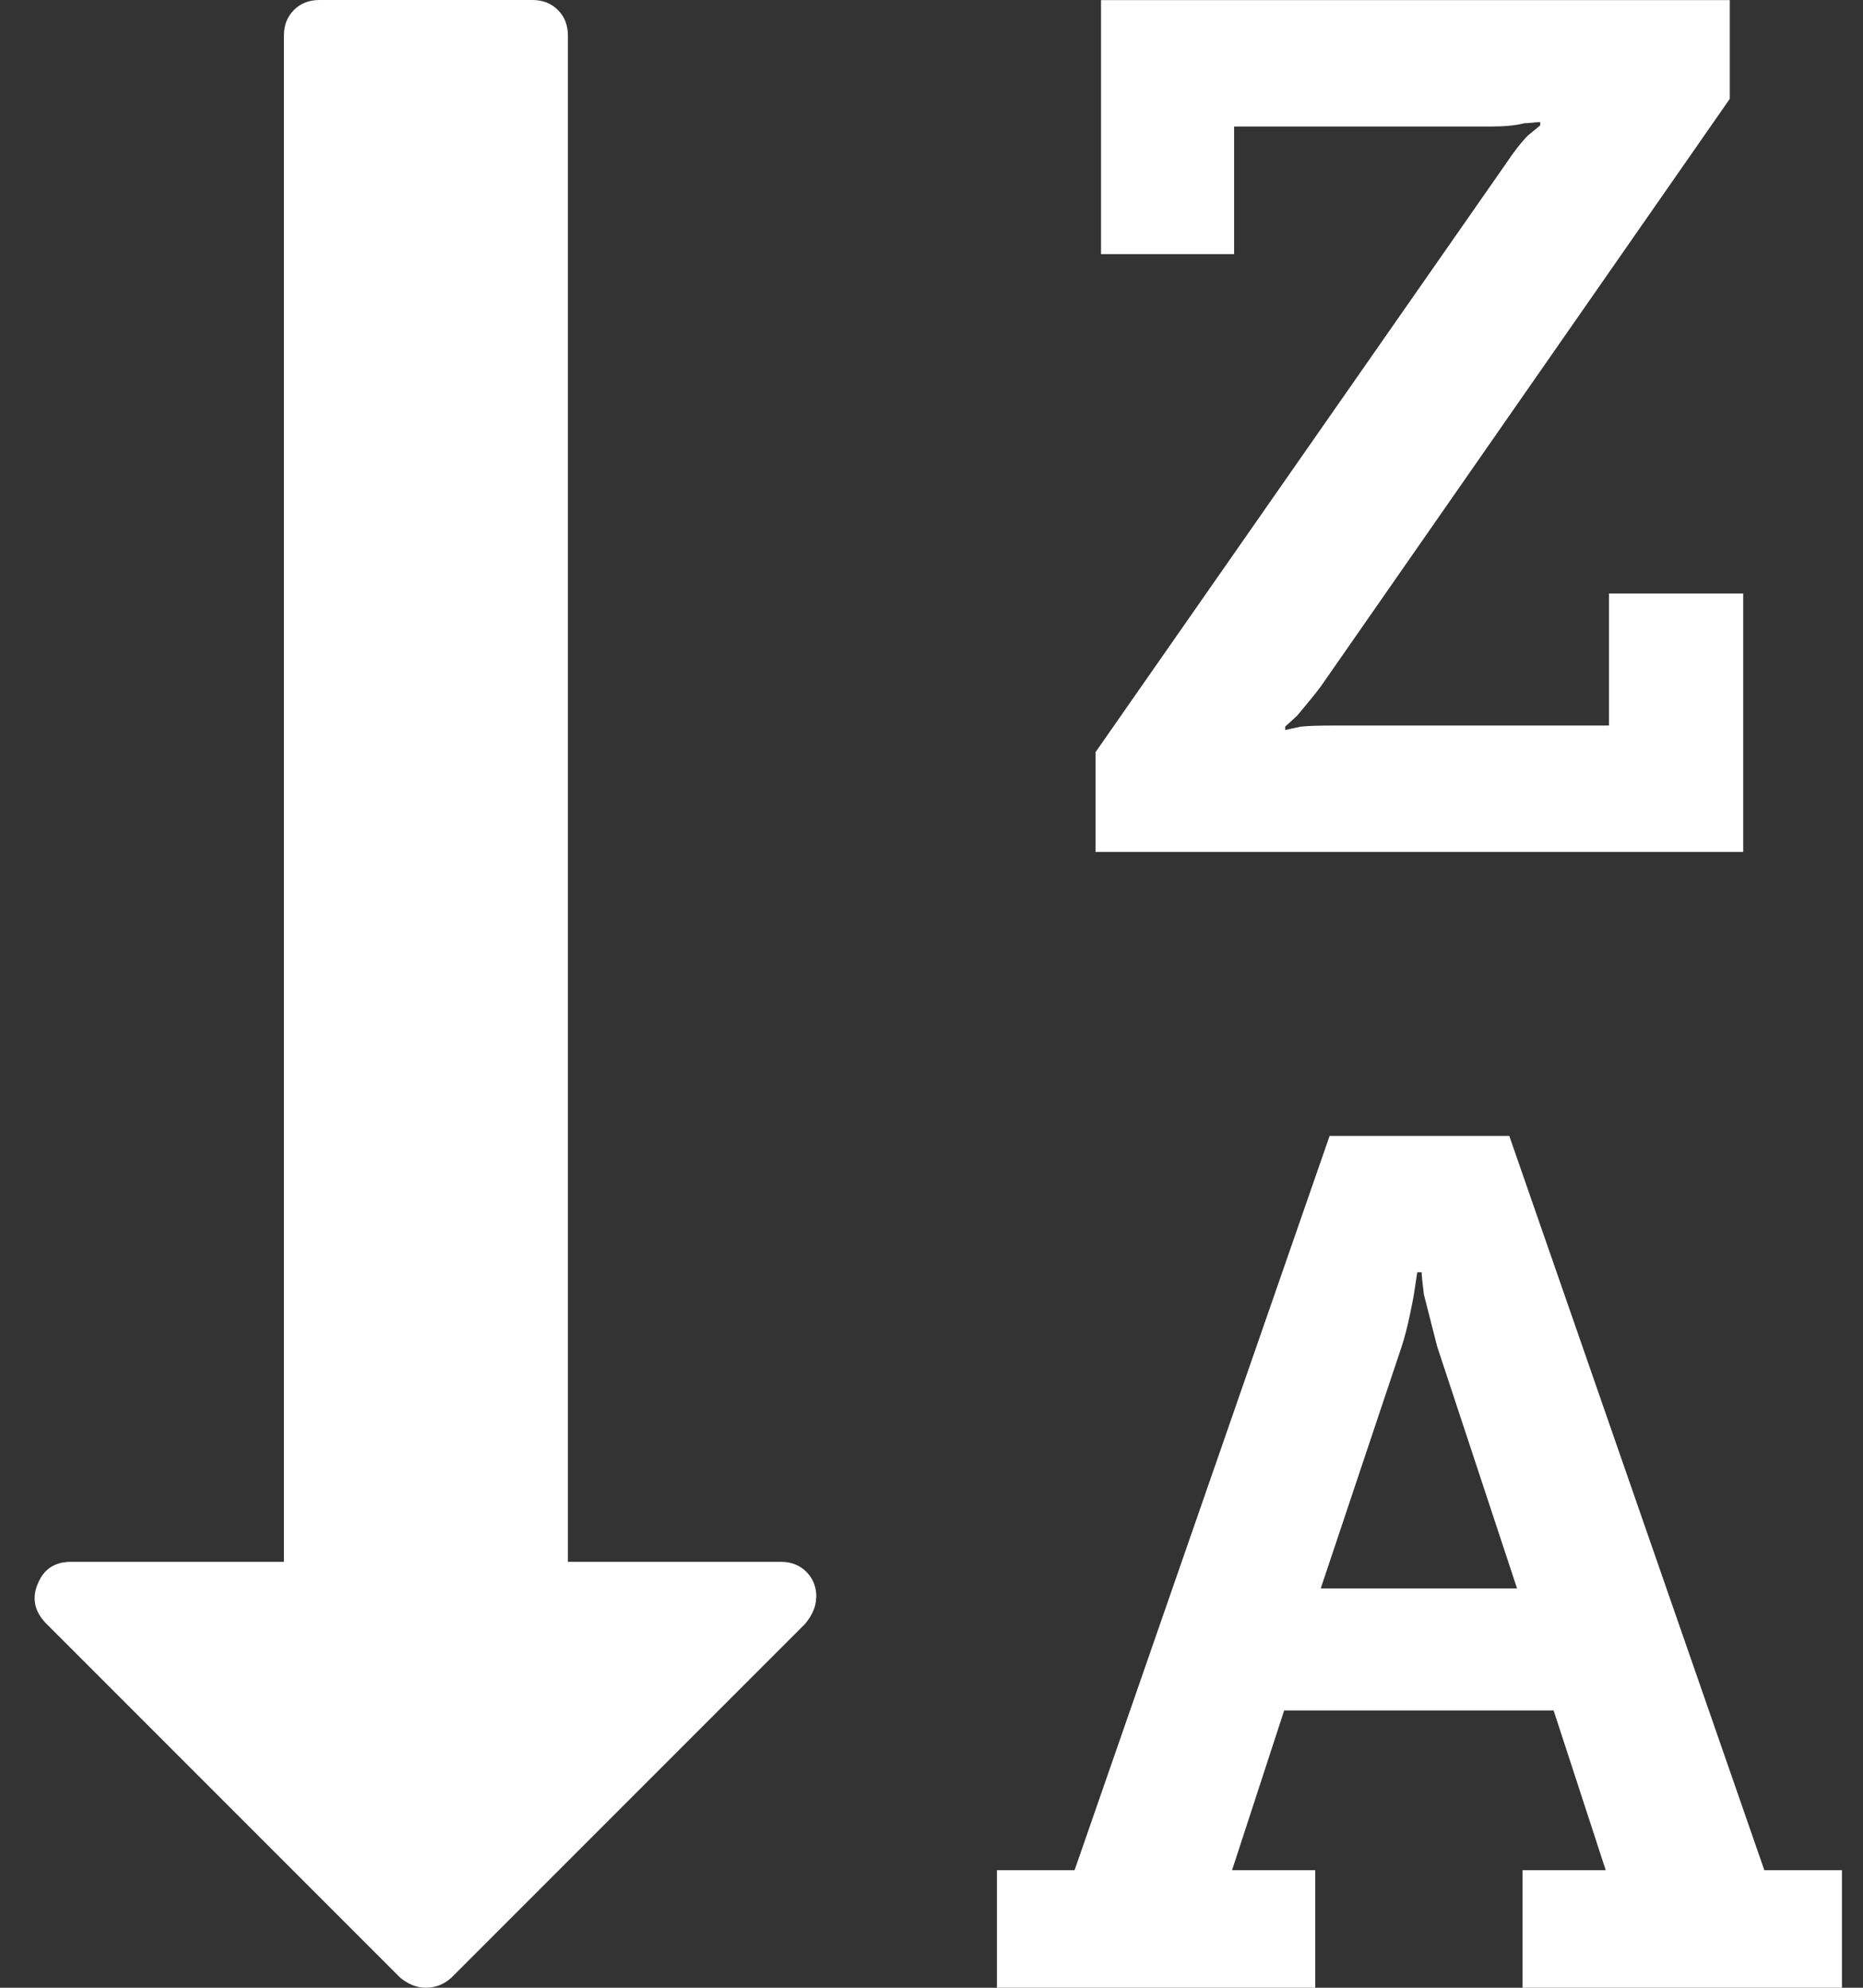 <?xml version="1.0" encoding="utf-8"?>
<!-- Generated by IcoMoon.io -->
<!DOCTYPE svg PUBLIC "-//W3C//DTD SVG 1.1//EN" "http://www.w3.org/Graphics/SVG/1.1/DTD/svg11.dtd">
<svg version="1.1" xmlns="http://www.w3.org/2000/svg" xmlns:xlink="http://www.w3.org/1999/xlink" width="30" height="32" viewBox="0 0 30 32">
<rect x="0" y="0" width="30" height="32" fill="#333333" stroke="none"/>
<g>
</g>
	<path d="M21.268 25.571h3.161l-1.286-3.893-0.214-0.839q-0.036-0.286-0.036-0.357h-0.071l-0.054 0.357q0 0.018-0.063 0.321t-0.134 0.518zM13.143 25.714q0 0.214-0.179 0.429l-5.696 5.696q-0.179 0.161-0.411 0.161-0.214 0-0.411-0.161l-5.714-5.714q-0.268-0.286-0.125-0.625 0.143-0.357 0.536-0.357h3.429v-24.571q0-0.25 0.161-0.411t0.411-0.161h3.429q0.25 0 0.411 0.161t0.161 0.411v24.571h3.429q0.25 0 0.411 0.161t0.161 0.411zM29.661 30.107v1.893h-5.143v-1.893h1.339l-0.839-2.571h-4.339l-0.839 2.571h1.339v1.893h-5.125v-1.893h1.25l4.107-11.821h2.893l4.107 11.821h1.25zM28.071 9.554v4.161h-10.429v-1.607l6.589-9.446q0.214-0.321 0.375-0.482l0.196-0.161v-0.054q-0.036 0-0.116 0.009t-0.134 0.009q-0.214 0.054-0.536 0.054h-4.143v2.054h-2.143v-4.089h10.125v1.589l-6.589 9.464q-0.107 0.143-0.375 0.464l-0.196 0.179v0.054l0.25-0.054q0.161-0.018 0.536-0.018h4.429v-2.125h2.161z" fill="#ffffff" />
</svg>
